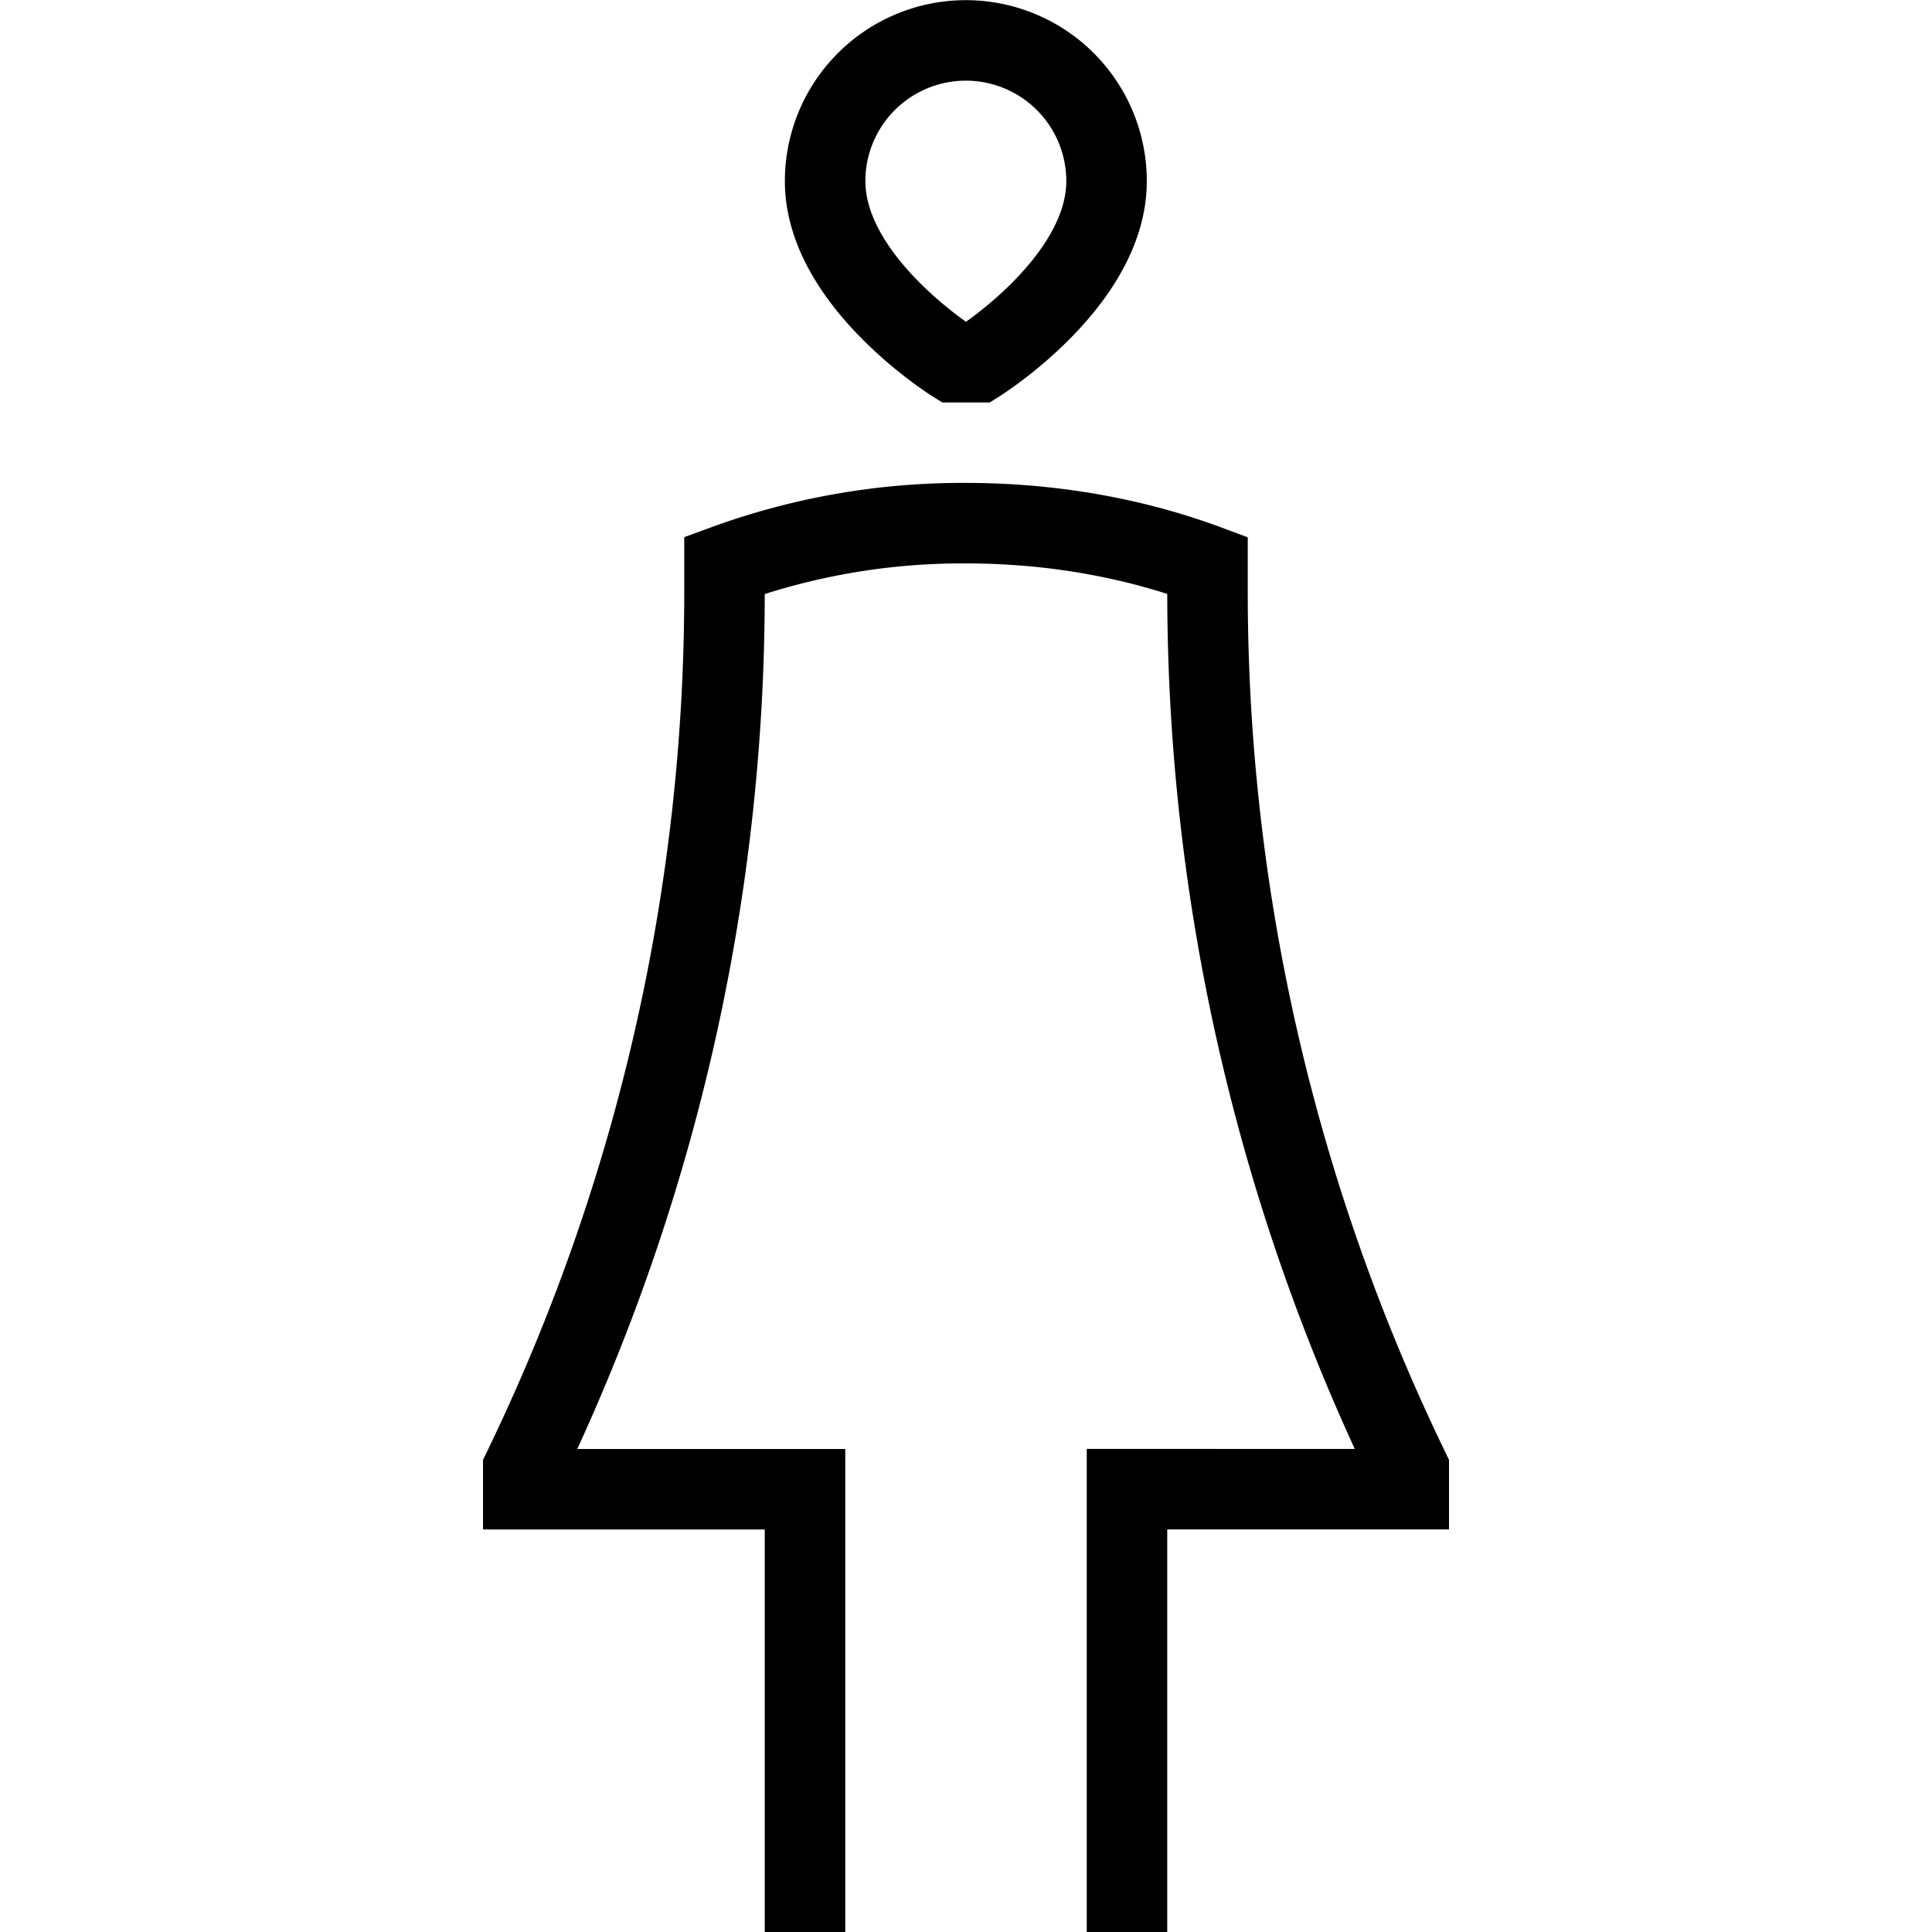 <svg xmlns="http://www.w3.org/2000/svg" xmlns:xlink="http://www.w3.org/1999/xlink" width="24" height="24" viewBox="0 0 24 24"><path fill="none" stroke="currentColor" d="M10 24v-5.5H6.5v-.25l.072-.15A25 25 0 0 0 9 7.35v-.328a8.6 8.6 0 0 1 3-.523c1.288 0 2.311.266 3 .523v.328c0 3.72.83 7.391 2.428 10.749l.072.15v.25H14V24M11.85 4.5s-1.6-1-1.6-2.25a1.747 1.747 0 1 1 3.496 0c0 1.25-1.596 2.25-1.596 2.25z"/></svg>